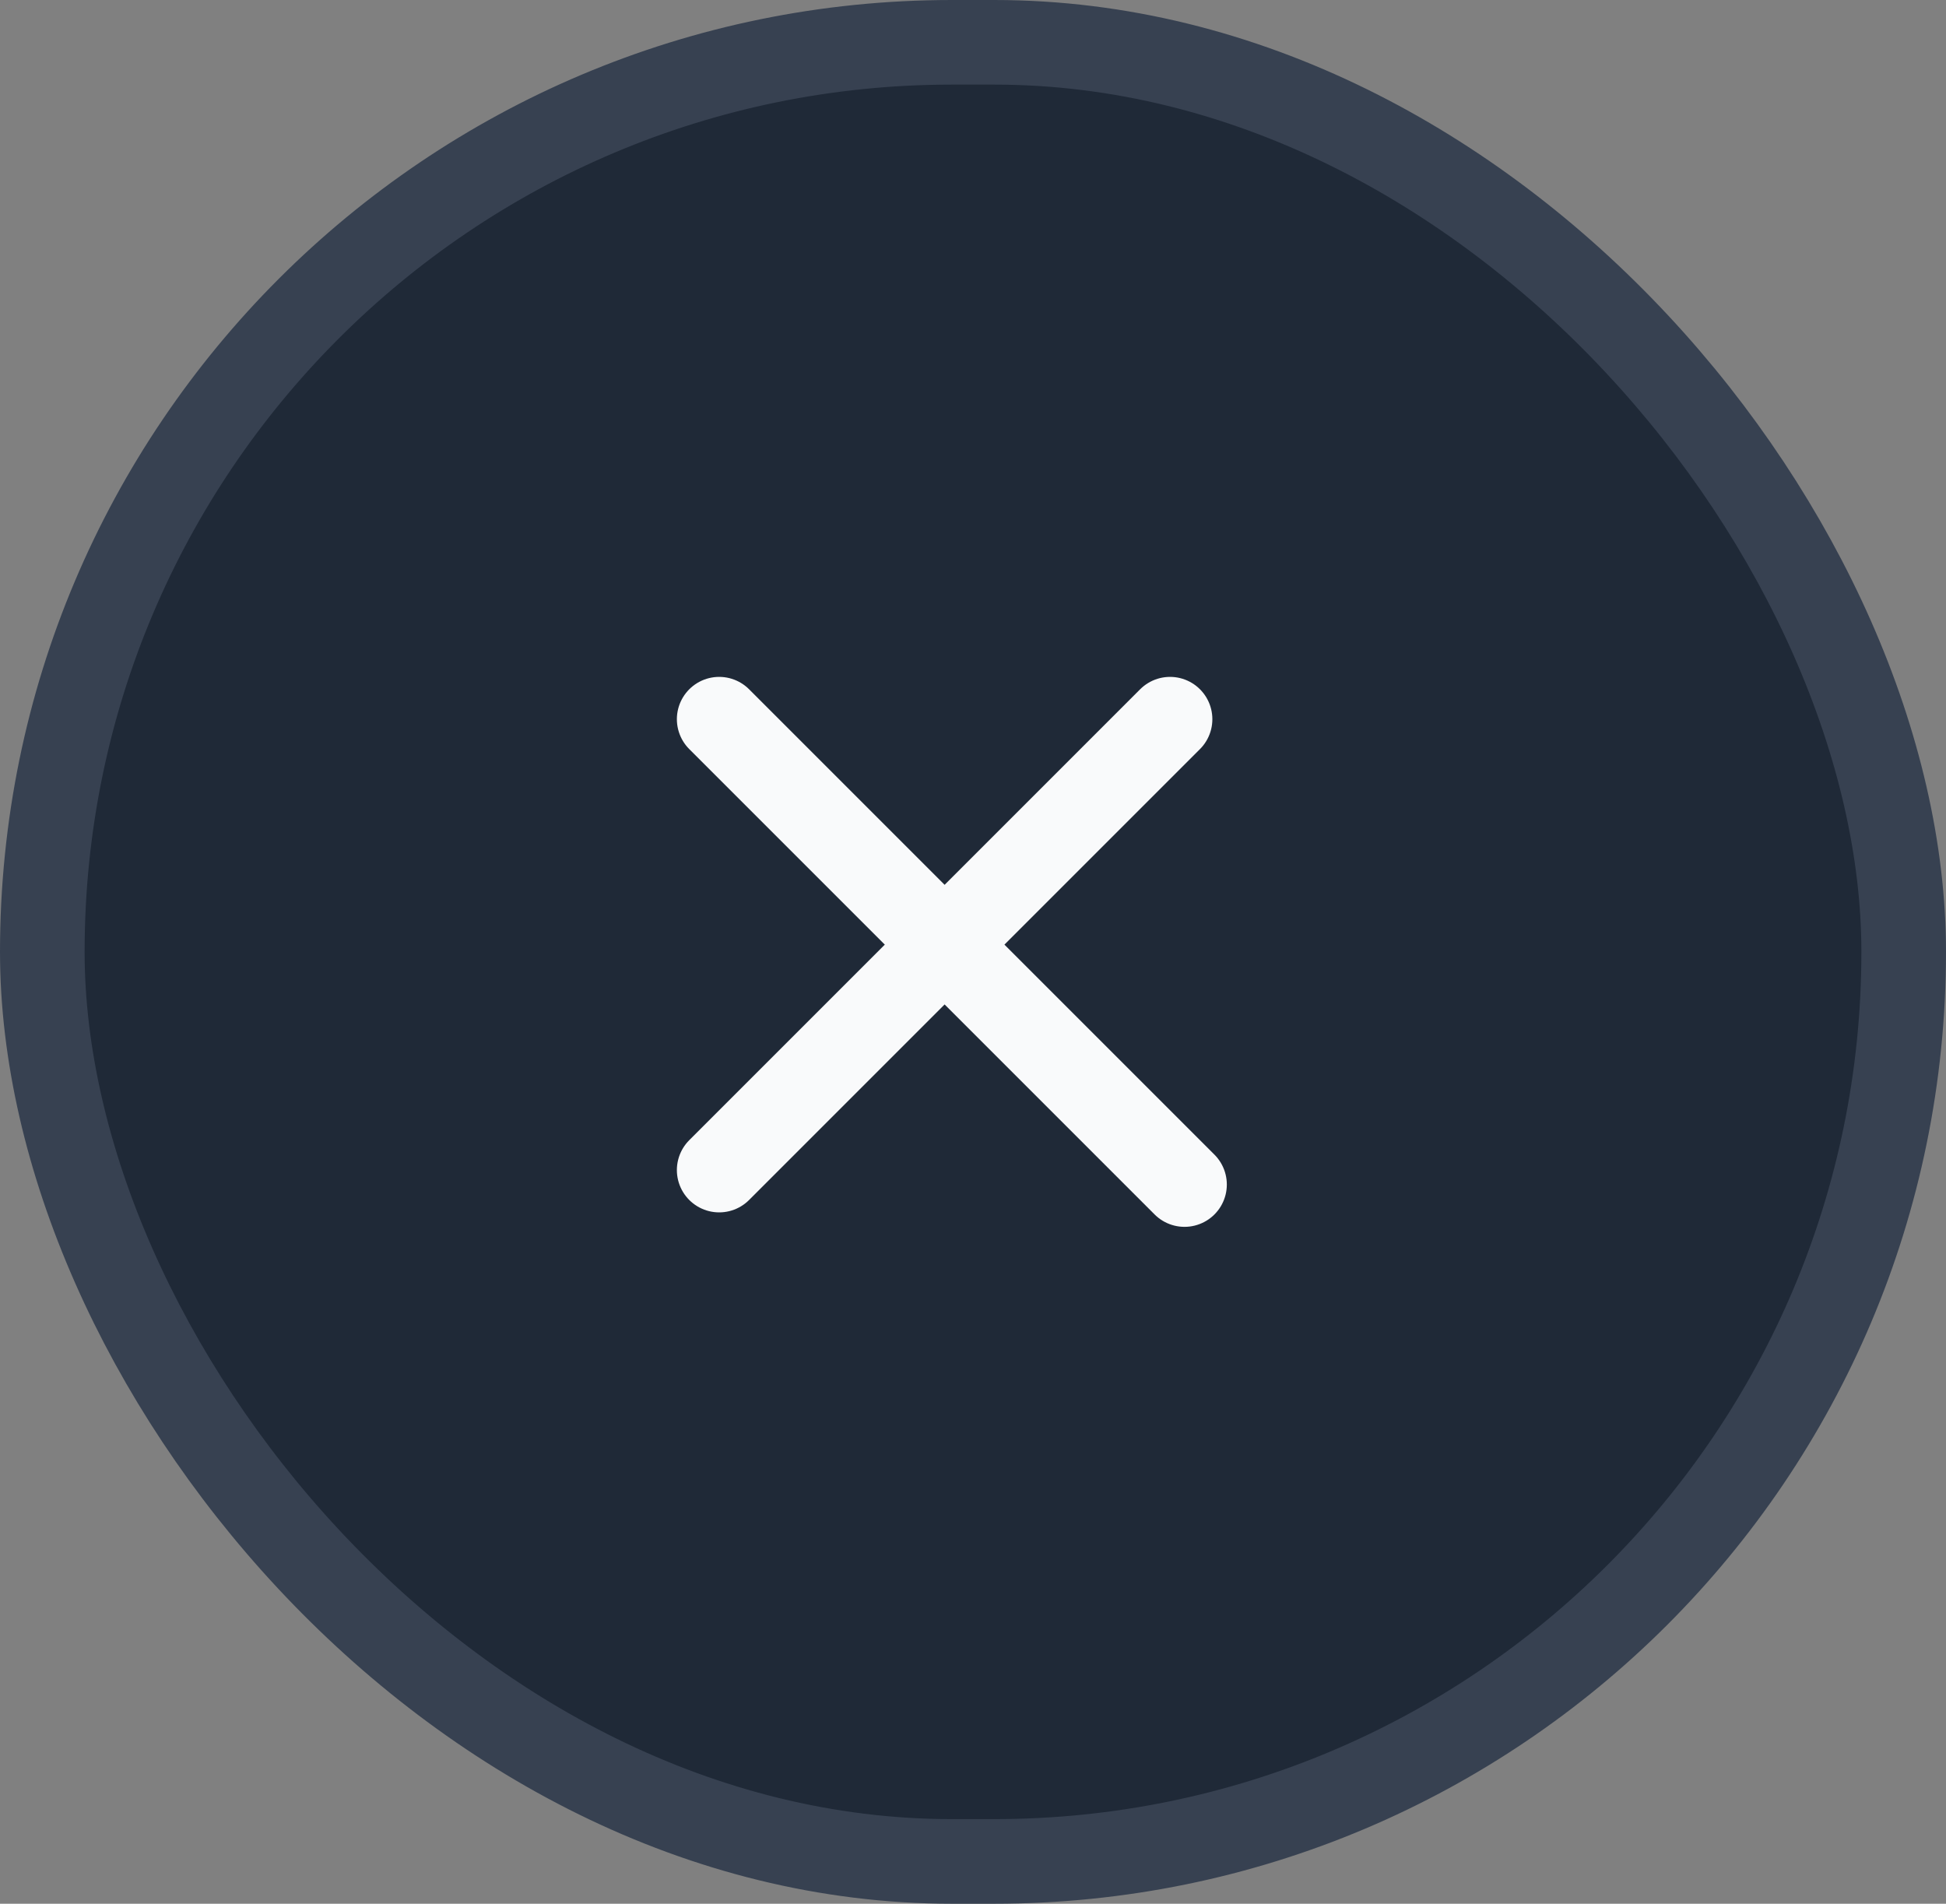 <svg width="46" height="45" viewBox="0 0 46 45" fill="none" xmlns="http://www.w3.org/2000/svg">
<rect x="0" y="0" width="46" height="45" fill="#808080" stroke="none"/>
<rect x="1" y="1" width="44" height="43" rx="21.5" fill="#1F2937"/>
<rect x="1" y="1" width="44" height="43" rx="21.5" stroke="#374151" stroke-width="2"/>
<path d="M17 27.658L27.658 17" stroke="#F9FAFB" stroke-width="2" stroke-linecap="round" stroke-linejoin="round"/>
<path d="M28 28L17 17" stroke="#F9FAFB" stroke-width="2" stroke-linecap="round" stroke-linejoin="round"/>
</svg>
